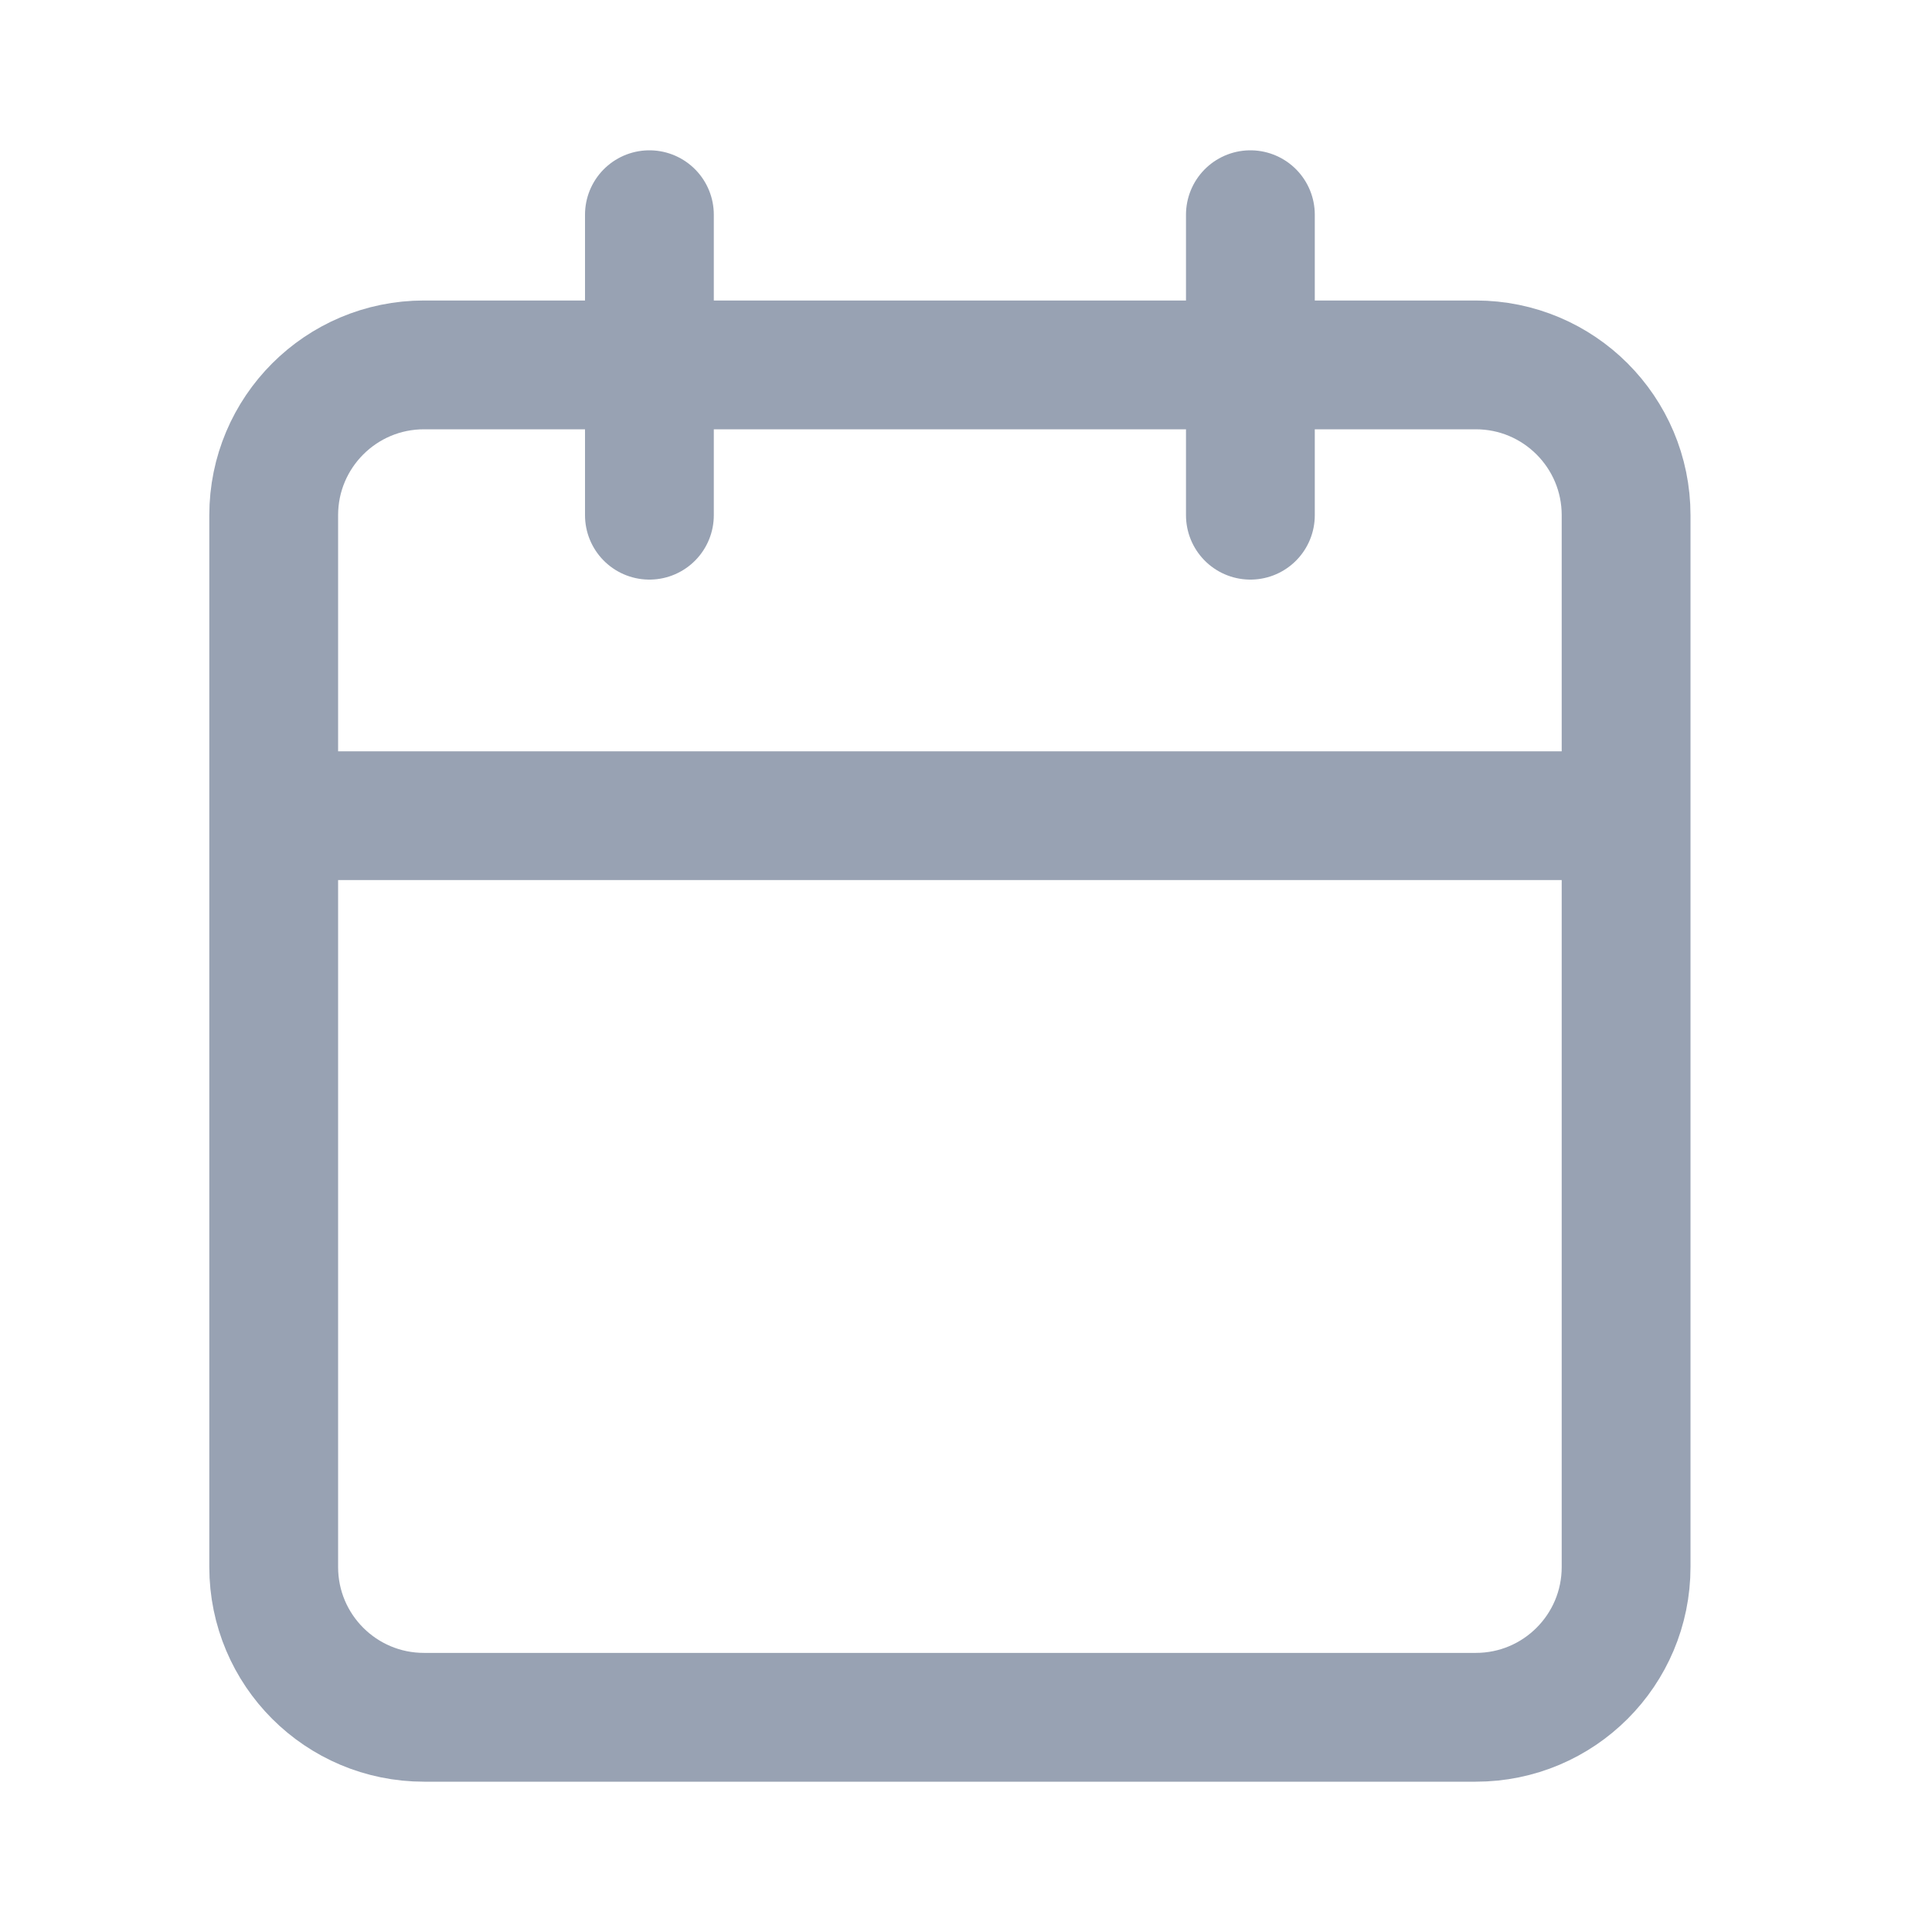 <svg width="15" height="15" viewBox="0 0 15 15" fill="none" xmlns="http://www.w3.org/2000/svg">
<path d="M9.708 1.667V4M5.042 1.667V4M2.125 6.333H12.625M3.292 2.833H11.458C12.103 2.833 12.625 3.356 12.625 4V12.166C12.625 12.811 12.103 13.333 11.458 13.333H3.292C2.647 13.333 2.125 12.811 2.125 12.166V4C2.125 3.356 2.647 2.833 3.292 2.833Z" stroke="#98A2B3" stroke-linecap="round" stroke-linejoin="round"/>
</svg>
